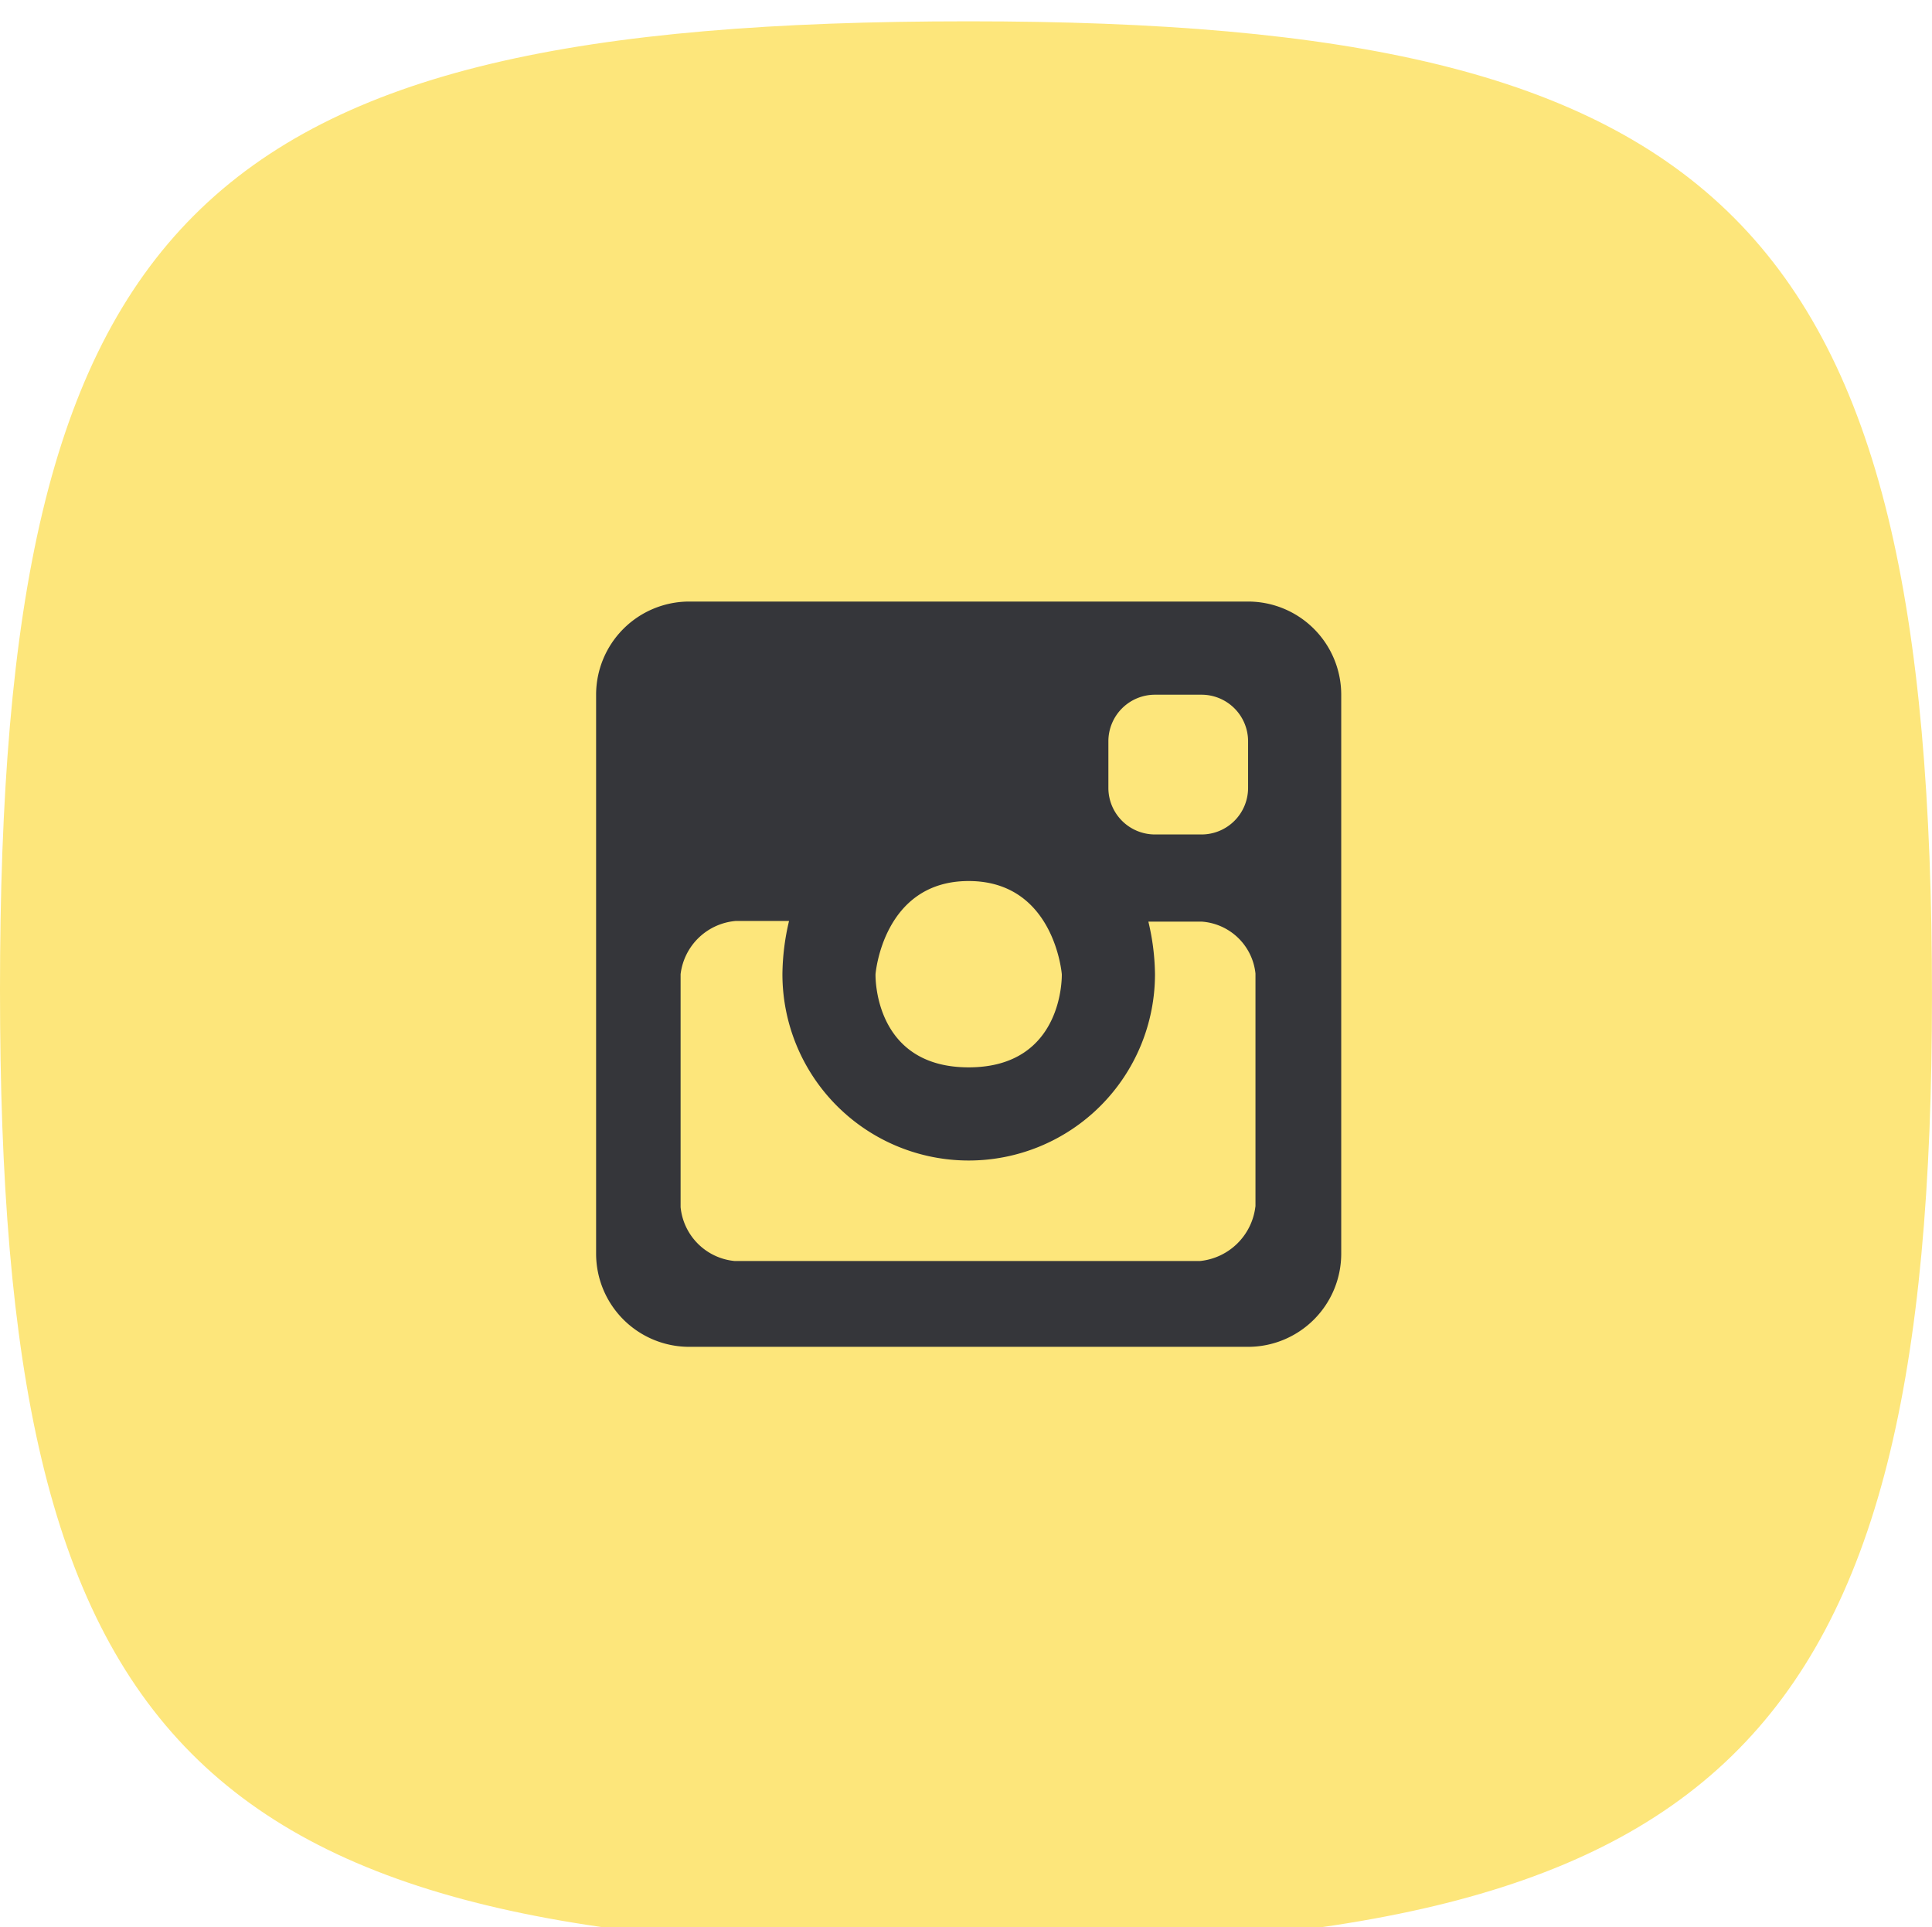<svg id="Instagram" xmlns="http://www.w3.org/2000/svg" xmlns:xlink="http://www.w3.org/1999/xlink" width="90.75" height="90.5" viewBox="0 0 90.75 90.5">
<defs>
    <style>
      .cls-1 {
        fill: #fde67b;
        filter: url(#filter);
      }

      .cls-1, .cls-2 {
        fill-rule: evenodd;
      }

      .cls-2 {
        fill: #35363a;
      }
    </style>
    <filter id="filter" x="296" y="174.75" width="90.75" height="90.5" filterUnits="userSpaceOnUse">
      <feGaussianBlur result="blur" in="SourceAlpha"/>
      <feFlood result="flood" flood-color="#fff" flood-opacity="0.1"/>
      <feComposite result="composite" operator="out" in2="blur"/>
      <feOffset result="offset" dy="1"/>
      <feComposite result="composite-2" operator="in" in2="SourceAlpha"/>
      <feBlend result="blend" in2="SourceGraphic"/>
    </filter>
  </defs>
  <path id="container" class="cls-1" d="M341.5,174.751c35.575,0,45.249,9.39,45.249,45.755,0,35.575-9.927,44.744-45.5,44.744-36.365,0-45.249-9.422-45.249-45C296,183.889,305.137,174.751,341.5,174.751Z" transform="translate(-296 -174.75)"/>
  <path id="icon" class="cls-2" d="M354.625,203h-26.25A4.377,4.377,0,0,0,324,207.375v26.25A4.377,4.377,0,0,0,328.375,238h26.25A4.377,4.377,0,0,0,359,233.625v-26.25A4.377,4.377,0,0,0,354.625,203M341.5,216.125c4.03,0,4.375,4.375,4.375,4.375s0.129,4.375-4.375,4.375-4.375-4.375-4.375-4.375,0.346-4.375,4.375-4.375m13.469,15.281a2.912,2.912,0,0,1-2.594,2.563H330.5a2.818,2.818,0,0,1-2.531-2.531V220.5a2.85,2.85,0,0,1,2.594-2.5h2.5a11.191,11.191,0,0,0-.311,2.5,8.75,8.75,0,0,0,17.5,0,11.039,11.039,0,0,0-.311-2.469h2.5a2.729,2.729,0,0,1,2.531,2.438v10.937Zm-0.344-19.656a2.187,2.187,0,0,1-2.187,2.188H350.25a2.188,2.188,0,0,1-2.187-2.188v-2.187a2.188,2.188,0,0,1,2.187-2.188h2.188a2.187,2.187,0,0,1,2.187,2.188v2.187Z" transform="translate(-296 -174.75)"/>
</svg>

